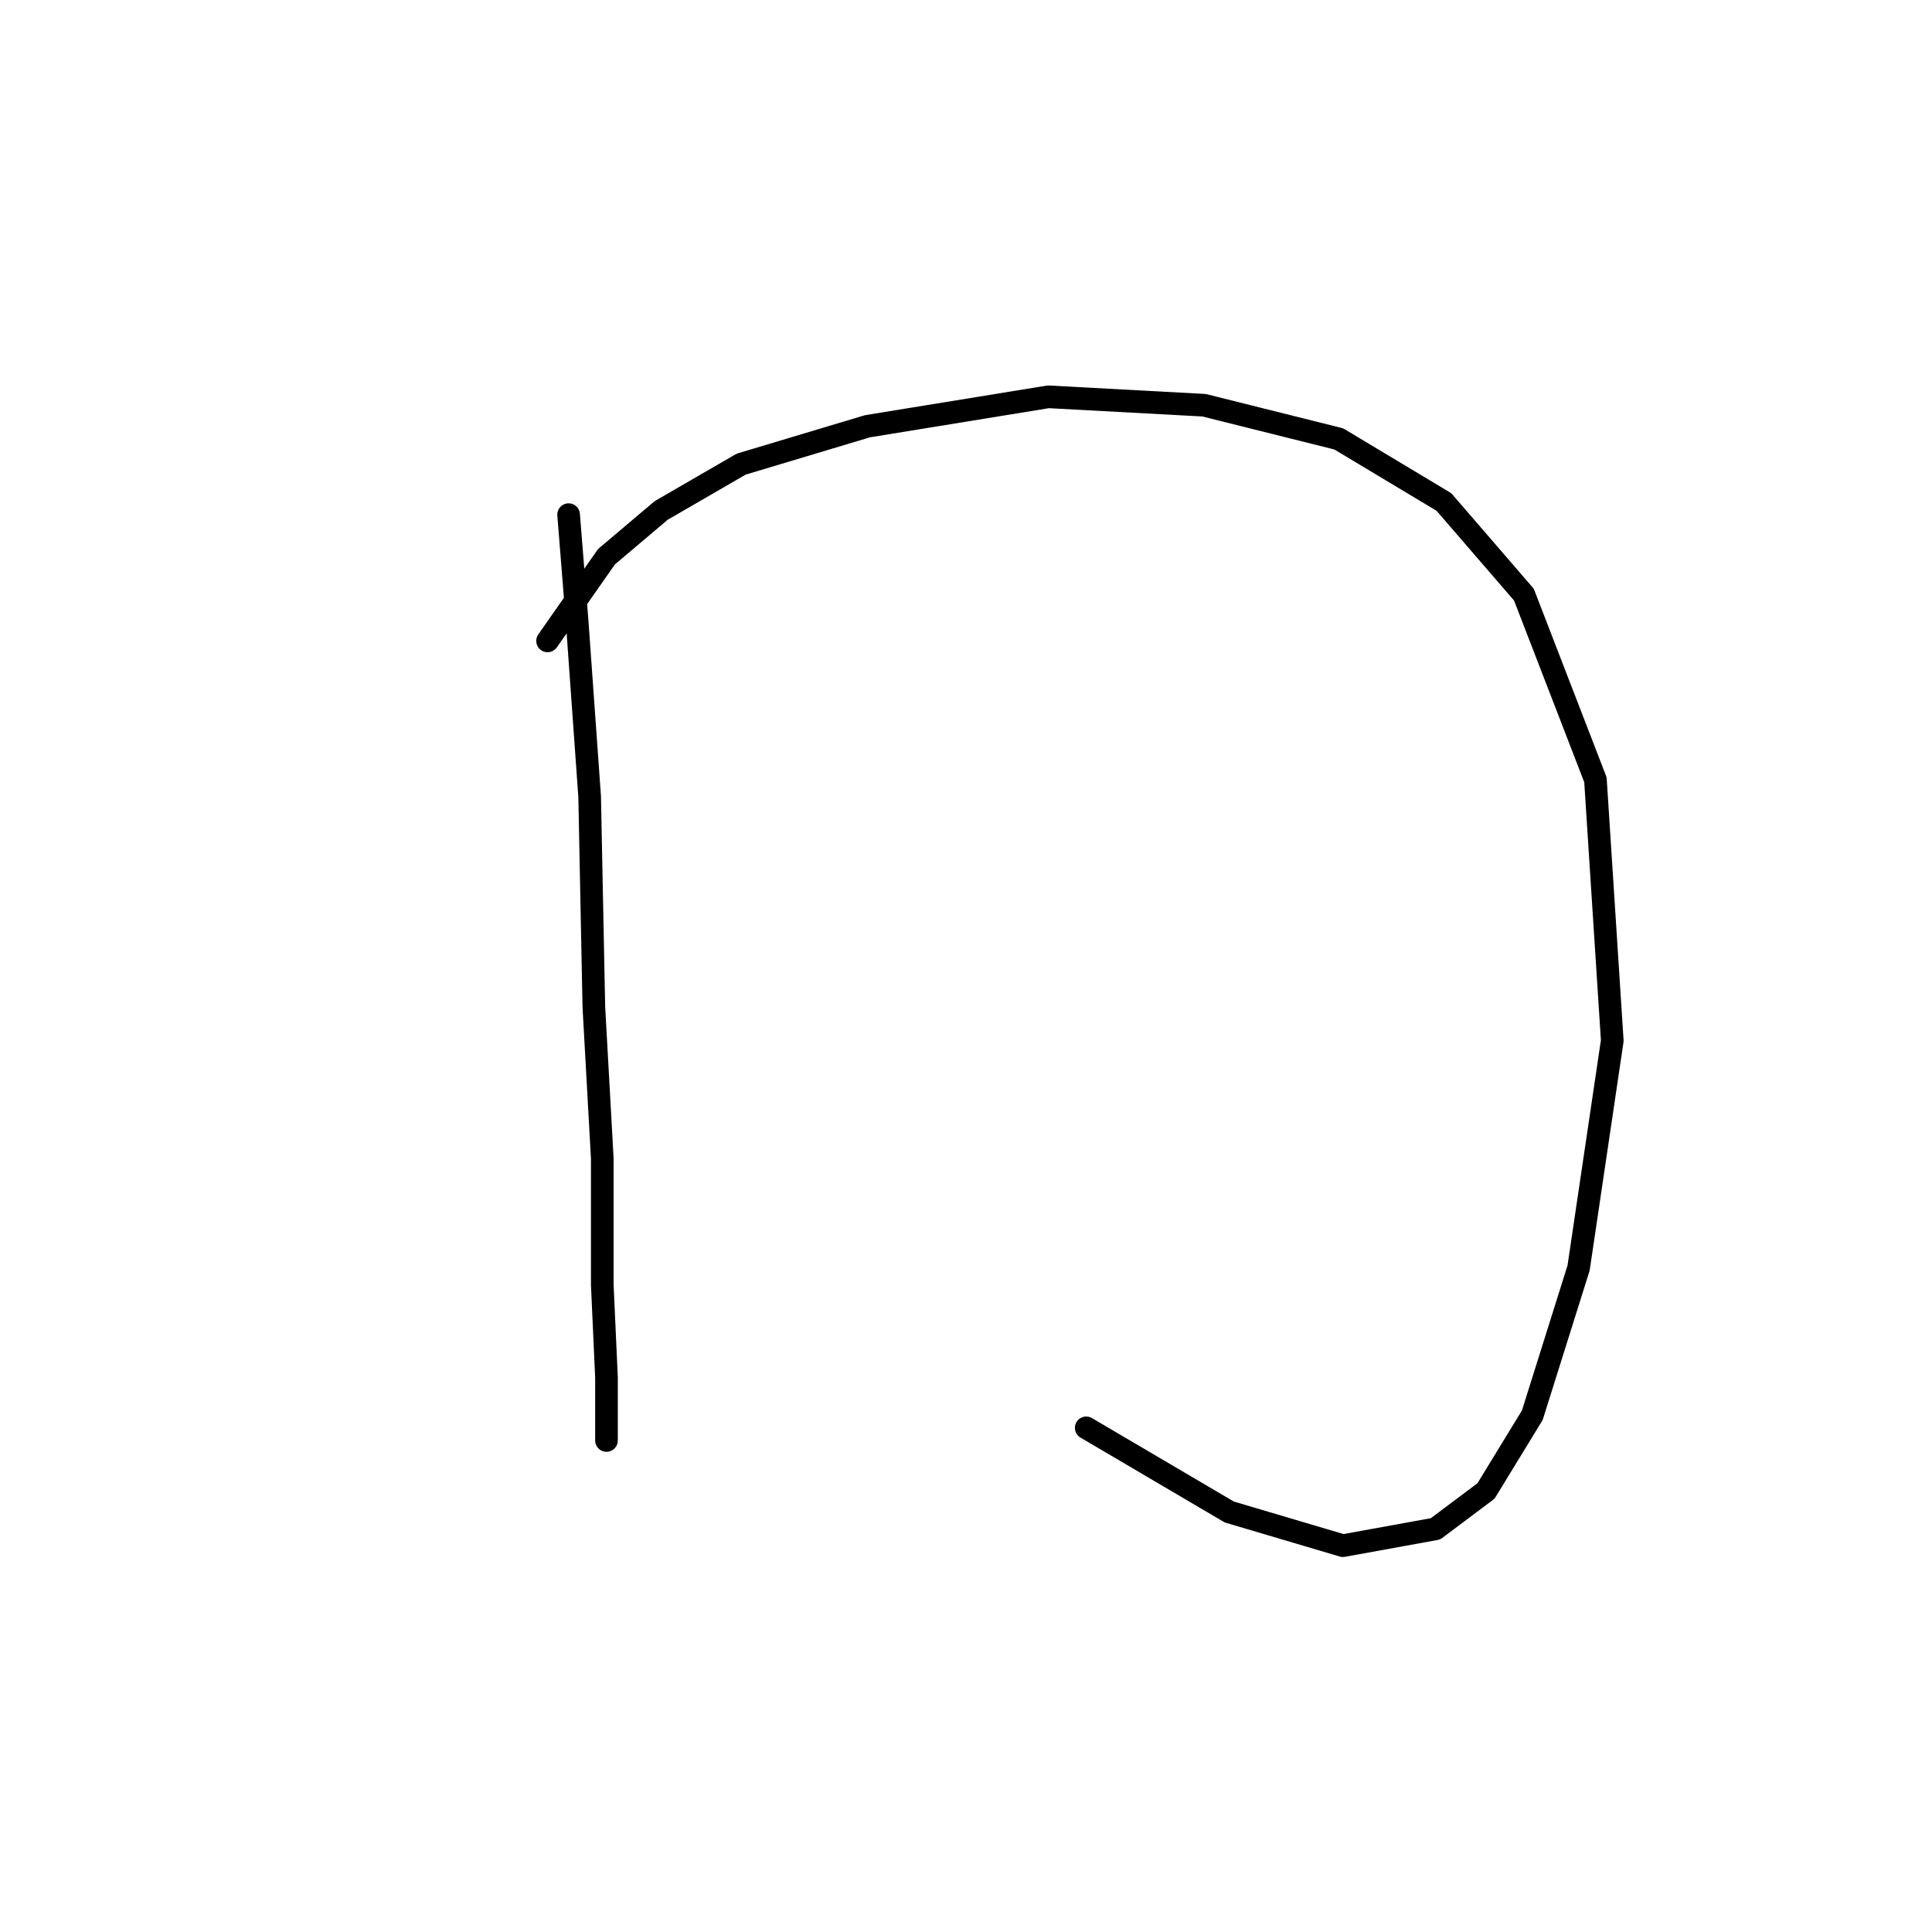 <?xml version="1.0" standalone="no"?>
    <svg width="256" height="256" xmlns="http://www.w3.org/2000/svg" version="1.1">
    <polyline stroke="black" stroke-width="3" stroke-linecap="round" fill="transparent" stroke-linejoin="round" points="75.344 68.193 76.459 82.134 78.132 105.554 78.689 133.435 79.805 153.509 79.805 170.238 80.362 182.505 80.362 188.082 80.362 190.87 80.362 190.87 " />
        <polyline stroke="black" stroke-width="3" stroke-linecap="round" fill="transparent" stroke-linejoin="round" points="72.556 84.922 80.362 73.769 87.611 67.636 98.206 61.502 114.935 56.483 138.912 52.58 159.544 53.695 177.388 58.156 191.329 66.52 201.924 78.788 211.403 103.323 213.634 137.896 209.173 168.007 203.039 187.524 196.905 197.561 190.214 202.58 177.946 204.81 162.89 200.349 143.931 189.197 143.931 189.197 " />
        </svg>